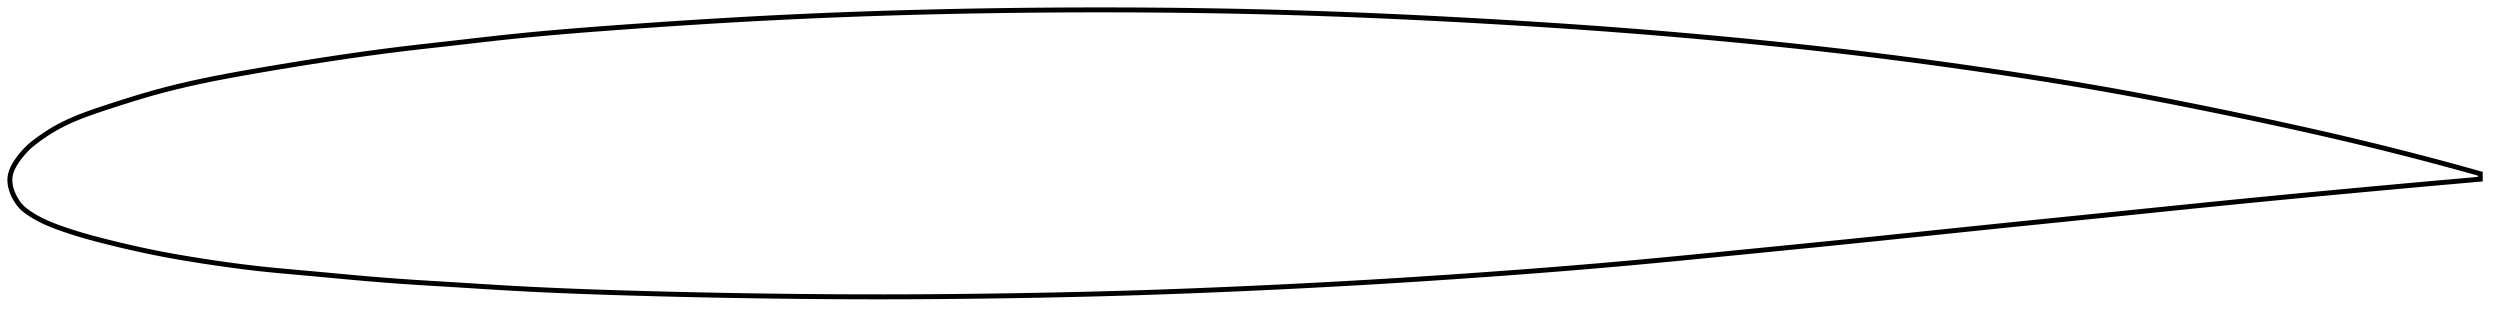 <?xml version="1.0" encoding="utf-8" ?>
<svg baseProfile="full" height="128.172" version="1.1" width="1012.104" xmlns="http://www.w3.org/2000/svg" xmlns:ev="http://www.w3.org/2001/xml-events" xmlns:xlink="http://www.w3.org/1999/xlink"><defs /><polygon fill="none" points="1004.104,70.332 1000.879,69.427 996.999,68.35 992.932,67.235 988.661,66.08 984.171,64.882 979.448,63.641 974.475,62.356 969.244,61.026 963.746,59.655 957.987,58.246 951.98,56.806 945.755,55.346 939.352,53.876 932.817,52.405 926.196,50.943 919.531,49.497 912.856,48.072 906.192,46.671 899.553,45.292 892.939,43.938 886.351,42.609 879.786,41.308 873.24,40.037 866.707,38.797 860.18,37.588 853.651,36.411 847.111,35.267 840.55,34.152 833.963,33.064 827.346,32 820.697,30.959 814.017,29.939 807.312,28.938 800.588,27.956 793.853,26.993 787.117,26.052 780.383,25.133 773.656,24.238 766.936,23.367 760.222,22.521 753.511,21.699 746.798,20.903 740.077,20.13 733.345,19.379 726.599,18.649 719.837,17.94 713.06,17.25 706.27,16.578 699.469,15.925 692.663,15.291 685.854,14.676 679.044,14.08 672.234,13.503 665.424,12.945 658.613,12.408 651.797,11.889 644.974,11.389 638.141,10.907 631.295,10.442 624.436,9.993 617.564,9.56 610.681,9.14 603.789,8.735 596.891,8.343 589.993,7.965 583.097,7.601 576.206,7.253 569.322,6.92 562.445,6.604 555.577,6.305 548.718,6.023 541.866,5.758 535.02,5.512 528.18,5.284 521.344,5.074 514.51,4.883 507.677,4.711 500.843,4.559 494.006,4.426 487.164,4.312 480.316,4.216 473.462,4.138 466.602,4.079 459.736,4.036 452.865,4.01 445.99,4.0 439.114,4.007 432.238,4.03 425.362,4.07 418.487,4.126 411.614,4.198 404.744,4.288 397.876,4.394 391.01,4.516 384.146,4.656 377.285,4.814 370.428,4.989 363.576,5.182 356.73,5.394 349.893,5.624 343.064,5.872 336.246,6.139 329.436,6.425 322.633,6.73 315.832,7.055 309.028,7.399 302.214,7.764 295.381,8.15 288.524,8.556 281.642,8.982 274.739,9.425 267.825,9.886 260.914,10.361 254.028,10.848 247.189,11.344 240.418,11.853 233.727,12.379 227.115,12.926 220.574,13.499 214.089,14.103 207.637,14.746 201.19,15.433 194.716,16.162 188.202,16.913 181.663,17.658 175.141,18.388 168.667,19.122 162.243,19.883 155.843,20.689 149.441,21.542 143.023,22.441 136.59,23.383 130.148,24.362 123.713,25.372 117.302,26.406 110.945,27.458 104.682,28.522 98.562,29.59 92.629,30.668 86.917,31.763 81.445,32.882 76.217,34.028 71.219,35.205 66.419,36.421 61.777,37.685 57.26,38.996 52.883,40.33 48.704,41.648 44.795,42.91 41.208,44.087 37.961,45.186 35.033,46.232 32.384,47.241 29.976,48.227 27.774,49.201 25.748,50.168 23.875,51.135 22.135,52.103 20.512,53.068 18.997,54.026 17.58,54.97 16.258,55.895 15.023,56.797 13.87,57.673 12.797,58.526 11.813,59.374 10.918,60.23 10.1,61.092 9.343,61.948 8.635,62.788 7.973,63.612 7.358,64.425 6.789,65.229 6.268,66.027 5.798,66.816 5.381,67.593 5.019,68.36 4.711,69.115 4.458,69.863 4.26,70.603 4.118,71.341 4.032,72.078 4.0,72.818 4.019,73.562 4.086,74.313 4.201,75.071 4.363,75.837 4.572,76.612 4.827,77.396 5.13,78.19 5.481,78.992 5.881,79.799 6.329,80.609 6.825,81.416 7.369,82.213 7.97,82.993 8.638,83.747 9.384,84.47 10.22,85.161 11.138,85.834 12.126,86.504 13.178,87.179 14.3,87.853 15.504,88.523 16.798,89.189 18.193,89.853 19.701,90.519 21.336,91.19 23.112,91.872 25.045,92.572 27.154,93.298 29.459,94.05 31.981,94.829 34.739,95.634 37.749,96.467 41.016,97.328 44.542,98.218 48.325,99.14 52.367,100.088 56.661,101.049 61.2,102.009 65.979,102.954 71.006,103.875 76.279,104.774 81.775,105.652 87.432,106.506 93.168,107.321 98.933,108.076 104.731,108.757 110.62,109.364 116.666,109.929 122.894,110.487 129.274,111.07 135.733,111.672 142.211,112.269 148.679,112.838 155.13,113.368 161.574,113.855 168.039,114.296 174.554,114.702 181.133,115.098 187.757,115.506 194.393,115.926 201.016,116.338 207.626,116.724 214.24,117.075 220.875,117.394 227.544,117.687 234.257,117.954 241.018,118.2 247.829,118.427 254.685,118.638 261.578,118.835 268.496,119.018 275.431,119.188 282.372,119.344 289.314,119.487 296.252,119.617 303.183,119.733 310.104,119.837 317.016,119.928 323.919,120.006 330.815,120.069 337.704,120.118 344.588,120.152 351.471,120.17 358.354,120.172 365.243,120.158 372.138,120.127 379.041,120.082 385.952,120.022 392.871,119.949 399.795,119.862 406.721,119.762 413.645,119.65 420.563,119.524 427.474,119.386 434.376,119.233 441.269,119.066 448.155,118.883 455.037,118.684 461.919,118.47 468.803,118.239 475.694,117.992 482.592,117.731 489.498,117.455 496.411,117.165 503.33,116.861 510.252,116.545 517.173,116.217 524.091,115.876 531.005,115.521 537.915,115.154 544.82,114.774 551.723,114.38 558.627,113.972 565.534,113.55 572.446,113.115 579.364,112.665 586.287,112.203 593.213,111.728 600.137,111.24 607.056,110.742 613.963,110.232 620.853,109.71 627.726,109.175 634.581,108.627 641.422,108.063 648.256,107.483 655.091,106.884 661.937,106.265 668.804,105.628 675.701,104.974 682.632,104.306 689.597,103.626 696.595,102.937 703.621,102.243 710.663,101.547 717.712,100.85 724.757,100.151 731.792,99.451 738.813,98.749 745.819,98.043 752.809,97.333 759.788,96.618 766.759,95.897 773.727,95.173 780.696,94.446 787.668,93.719 794.647,92.992 801.635,92.267 808.634,91.546 815.644,90.828 822.665,90.113 829.695,89.398 836.73,88.685 843.765,87.971 850.794,87.256 857.808,86.54 864.8,85.824 871.765,85.11 878.704,84.4 885.621,83.694 892.524,82.994 899.425,82.299 906.341,81.61 913.289,80.926 920.274,80.246 927.284,79.571 934.282,78.903 941.216,78.248 948.019,77.611 954.619,76.997 960.954,76.413 966.983,75.86 972.688,75.34 978.071,74.853 983.144,74.396 987.927,73.968 992.443,73.566 996.713,73.187 1000.76,72.83 1004.104,72.536" stroke="black" stroke-width="2.0" /></svg>